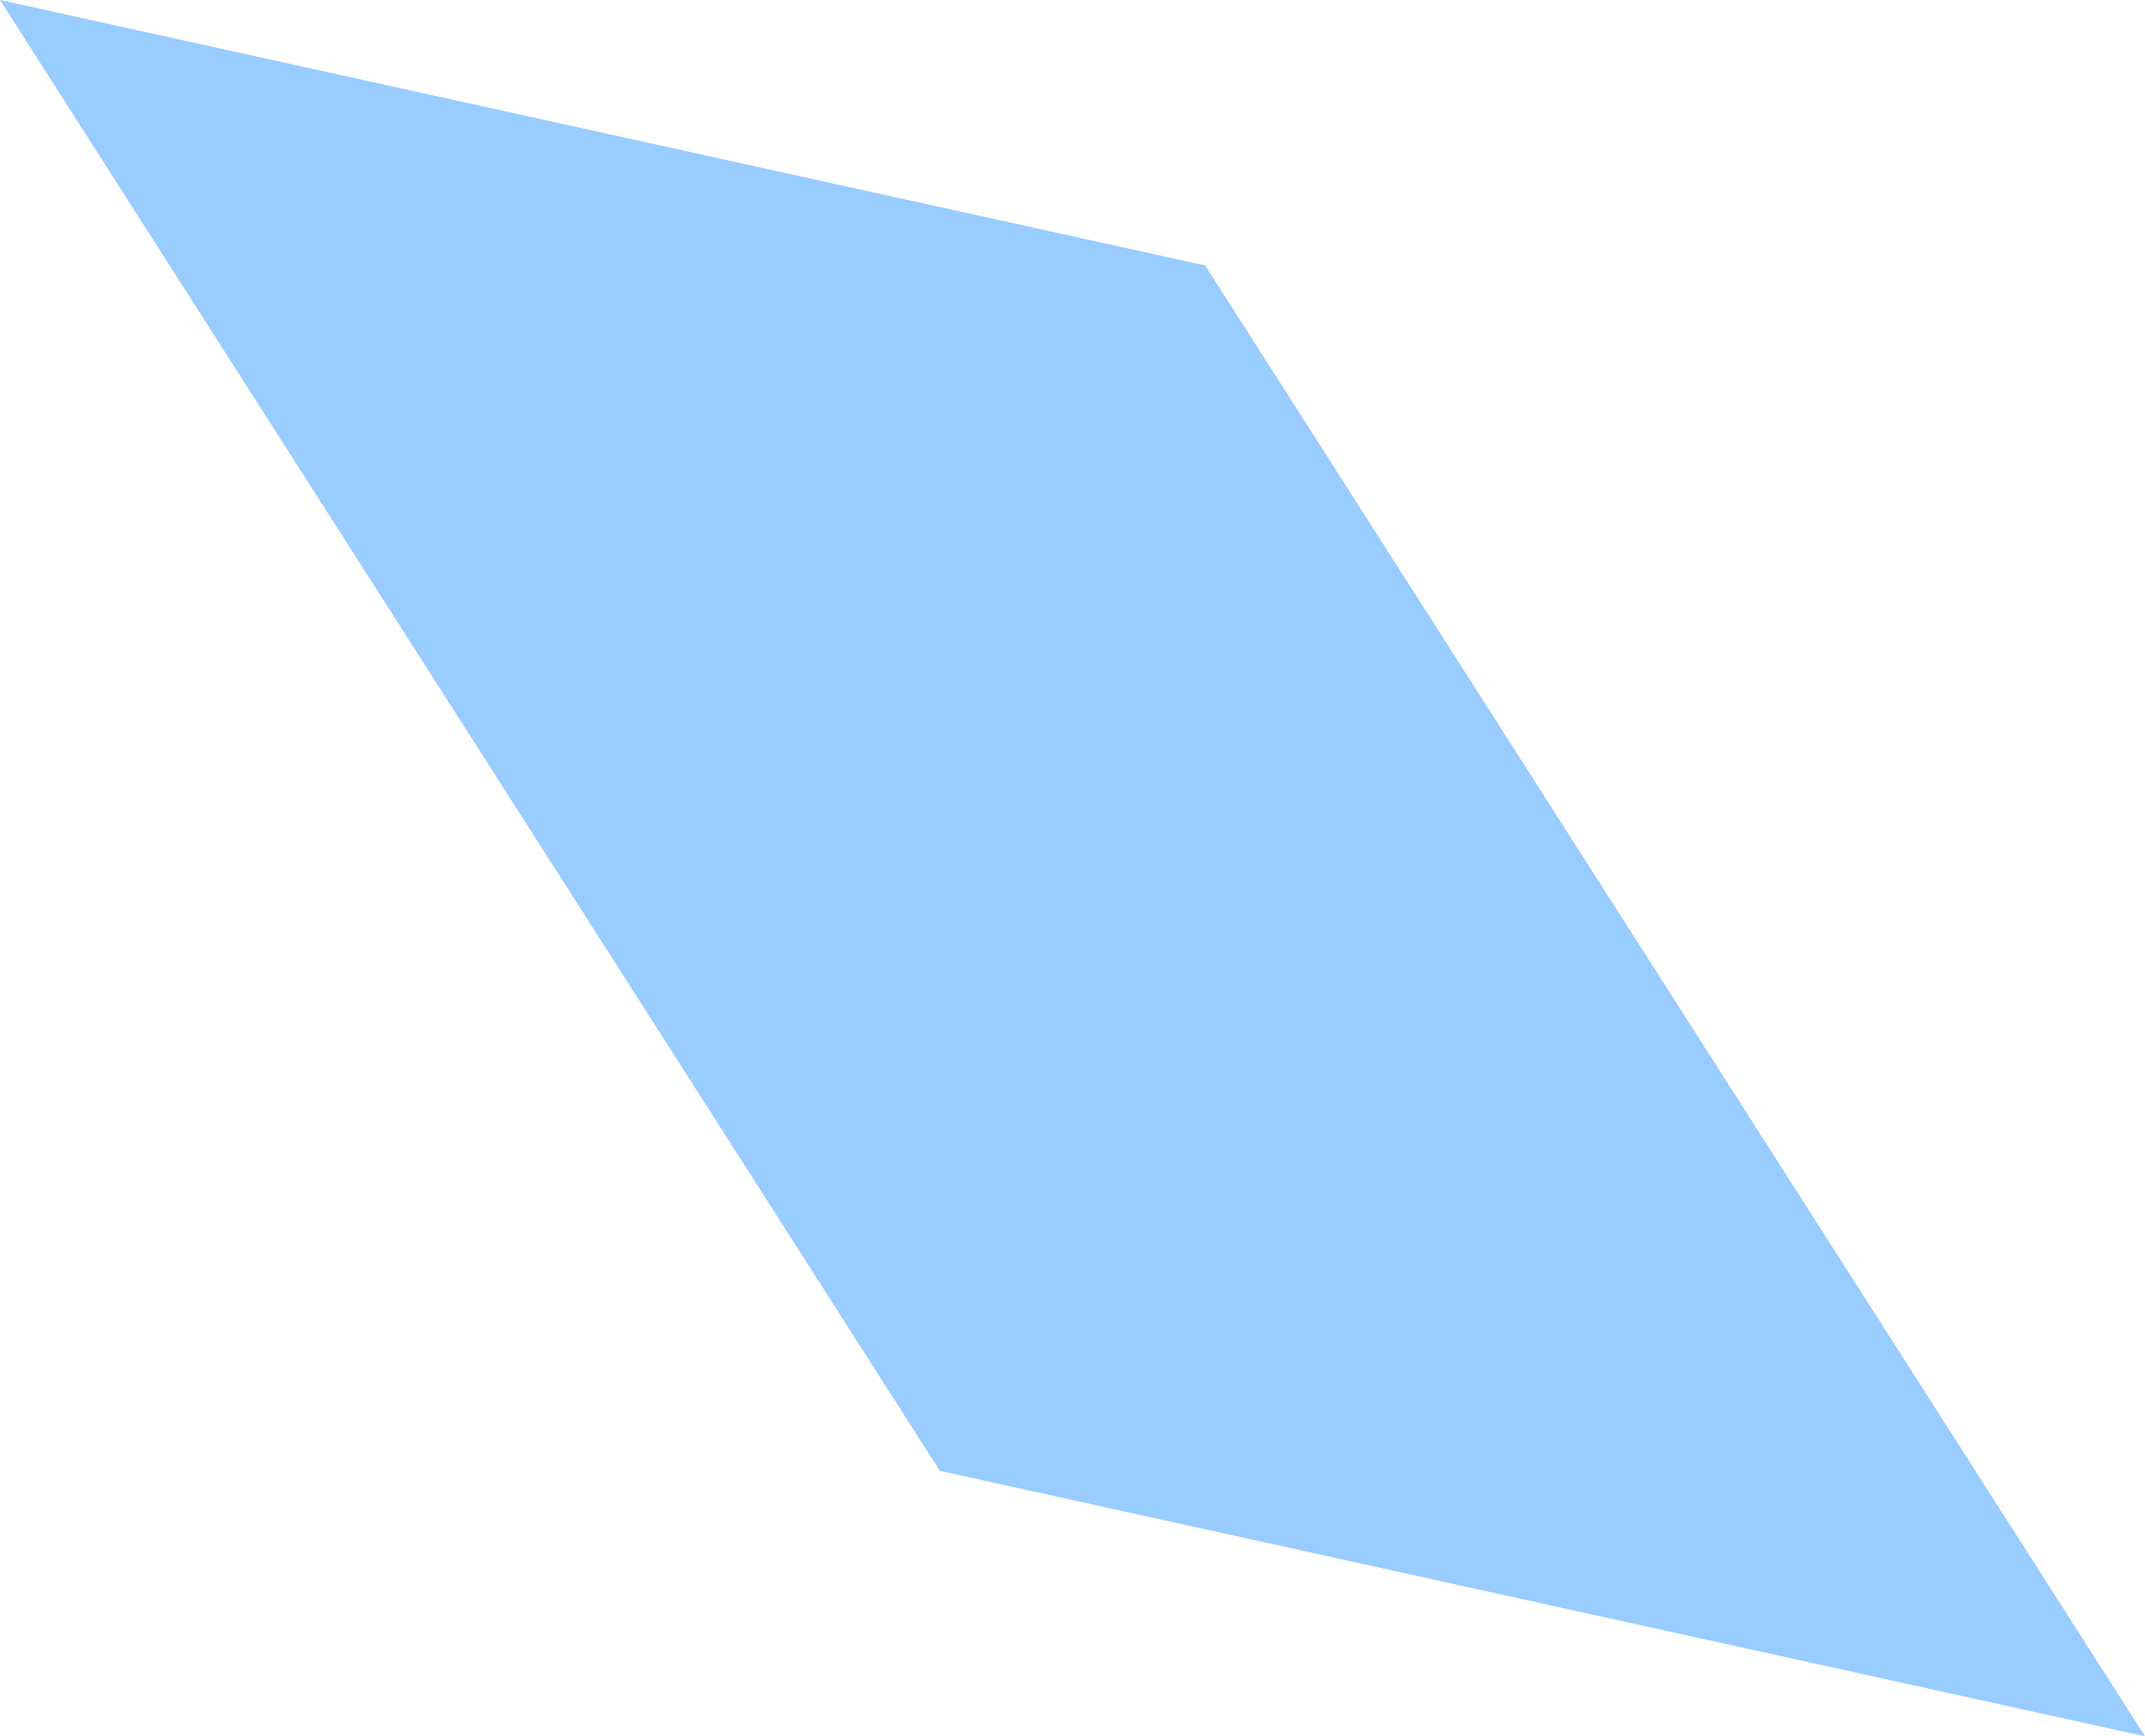 <?xml version="1.0" encoding="utf-8"?>
<!-- Generator: Adobe Illustrator 27.2.0, SVG Export Plug-In . SVG Version: 6.00 Build 0)  -->
<svg version="1.1" id="Layer_1" xmlns="http://www.w3.org/2000/svg" xmlns:xlink="http://www.w3.org/1999/xlink" x="0px" y="0px"
	 viewBox="0 0 226.84 183.59" style="enable-background:new 0 0 226.84 183.59;" xml:space="preserve">
<style type="text/css">
	.st0{fill:#99CCFF;}
</style>
<polygon class="st0" points="226.84,183.59 99.39,155.52 0,0 127.45,28.07 "/>
</svg>
